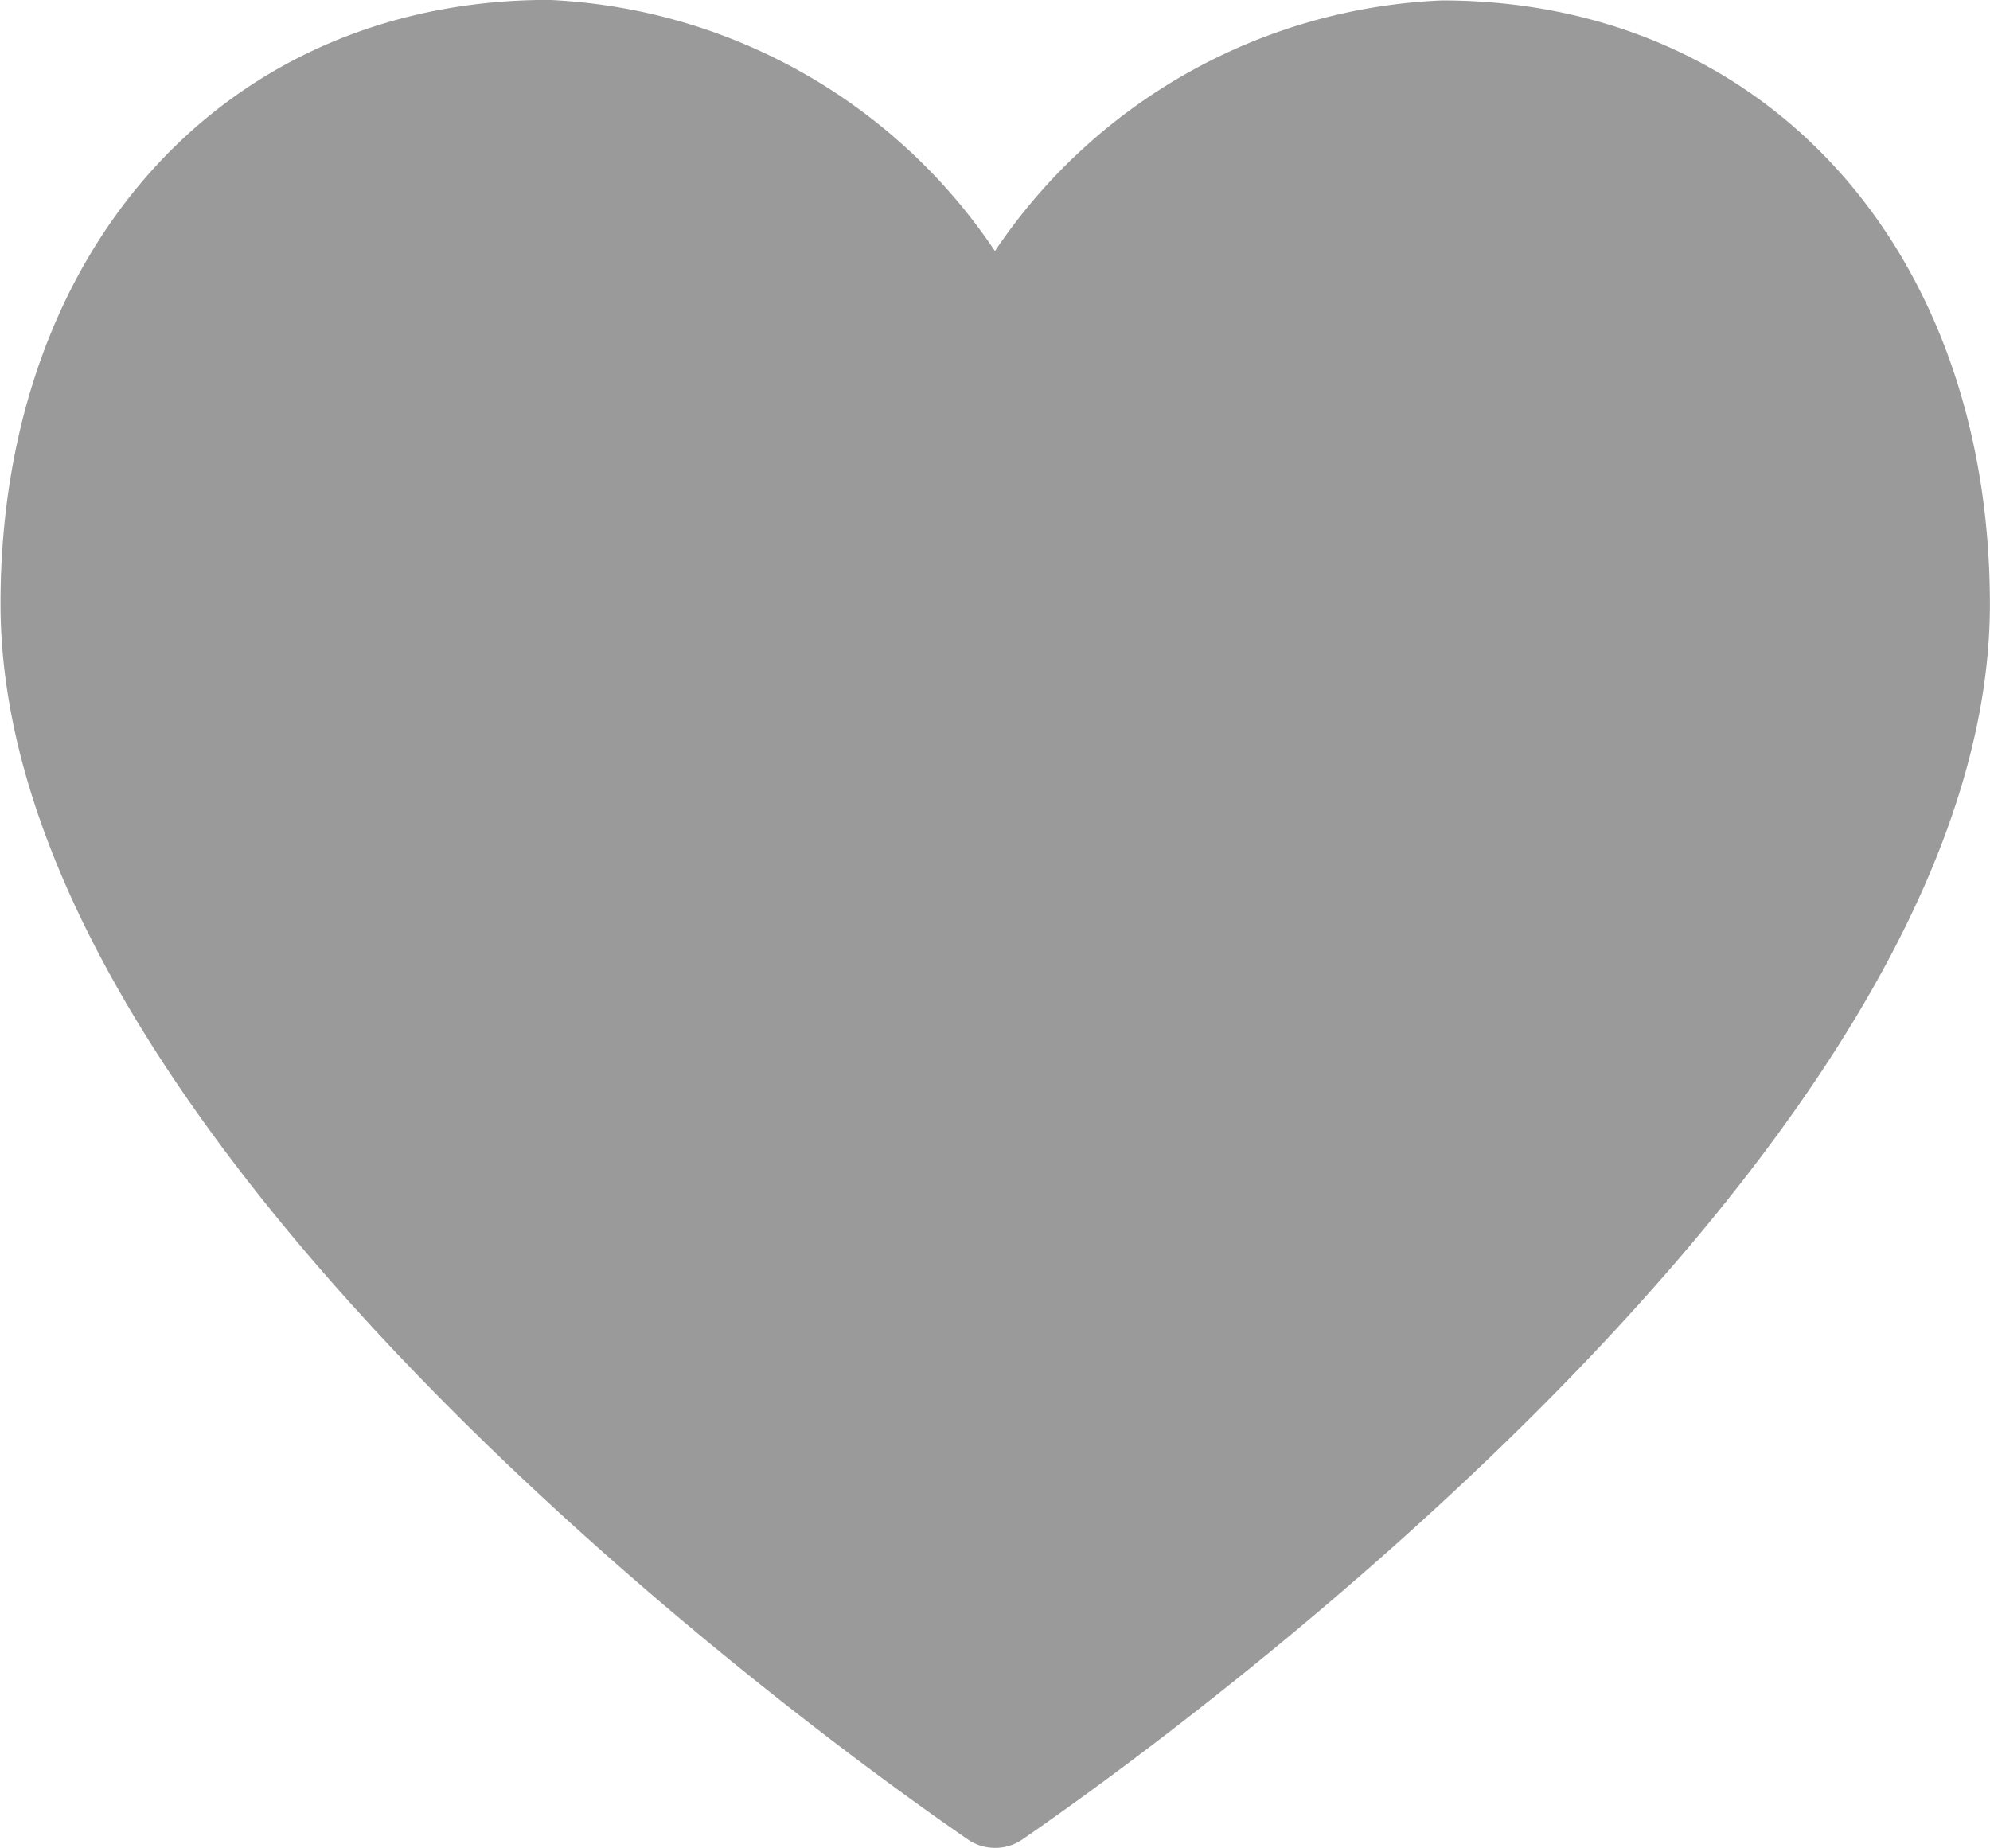 <svg xmlns="http://www.w3.org/2000/svg" width="19.361" height="17.981" viewBox="0 0 19.361 17.981">
  <path id="Path_625" data-name="Path 625" d="M9.673,21.538h0a.462.462,0,0,1-.261-.081c-.963-.66-9.413-6.6-9.413-12.024,0-3.46,2.193-5.877,5.333-5.877A5.518,5.518,0,0,1,9.674,6a5.517,5.517,0,0,1,4.348-2.439c3.14,0,5.332,2.417,5.332,5.877,0,5.415-8.457,11.363-9.422,12.024A.46.46,0,0,1,9.673,21.538Z" transform="translate(0.006 -3.557)" fill="#9a9a9a"/>
</svg>
